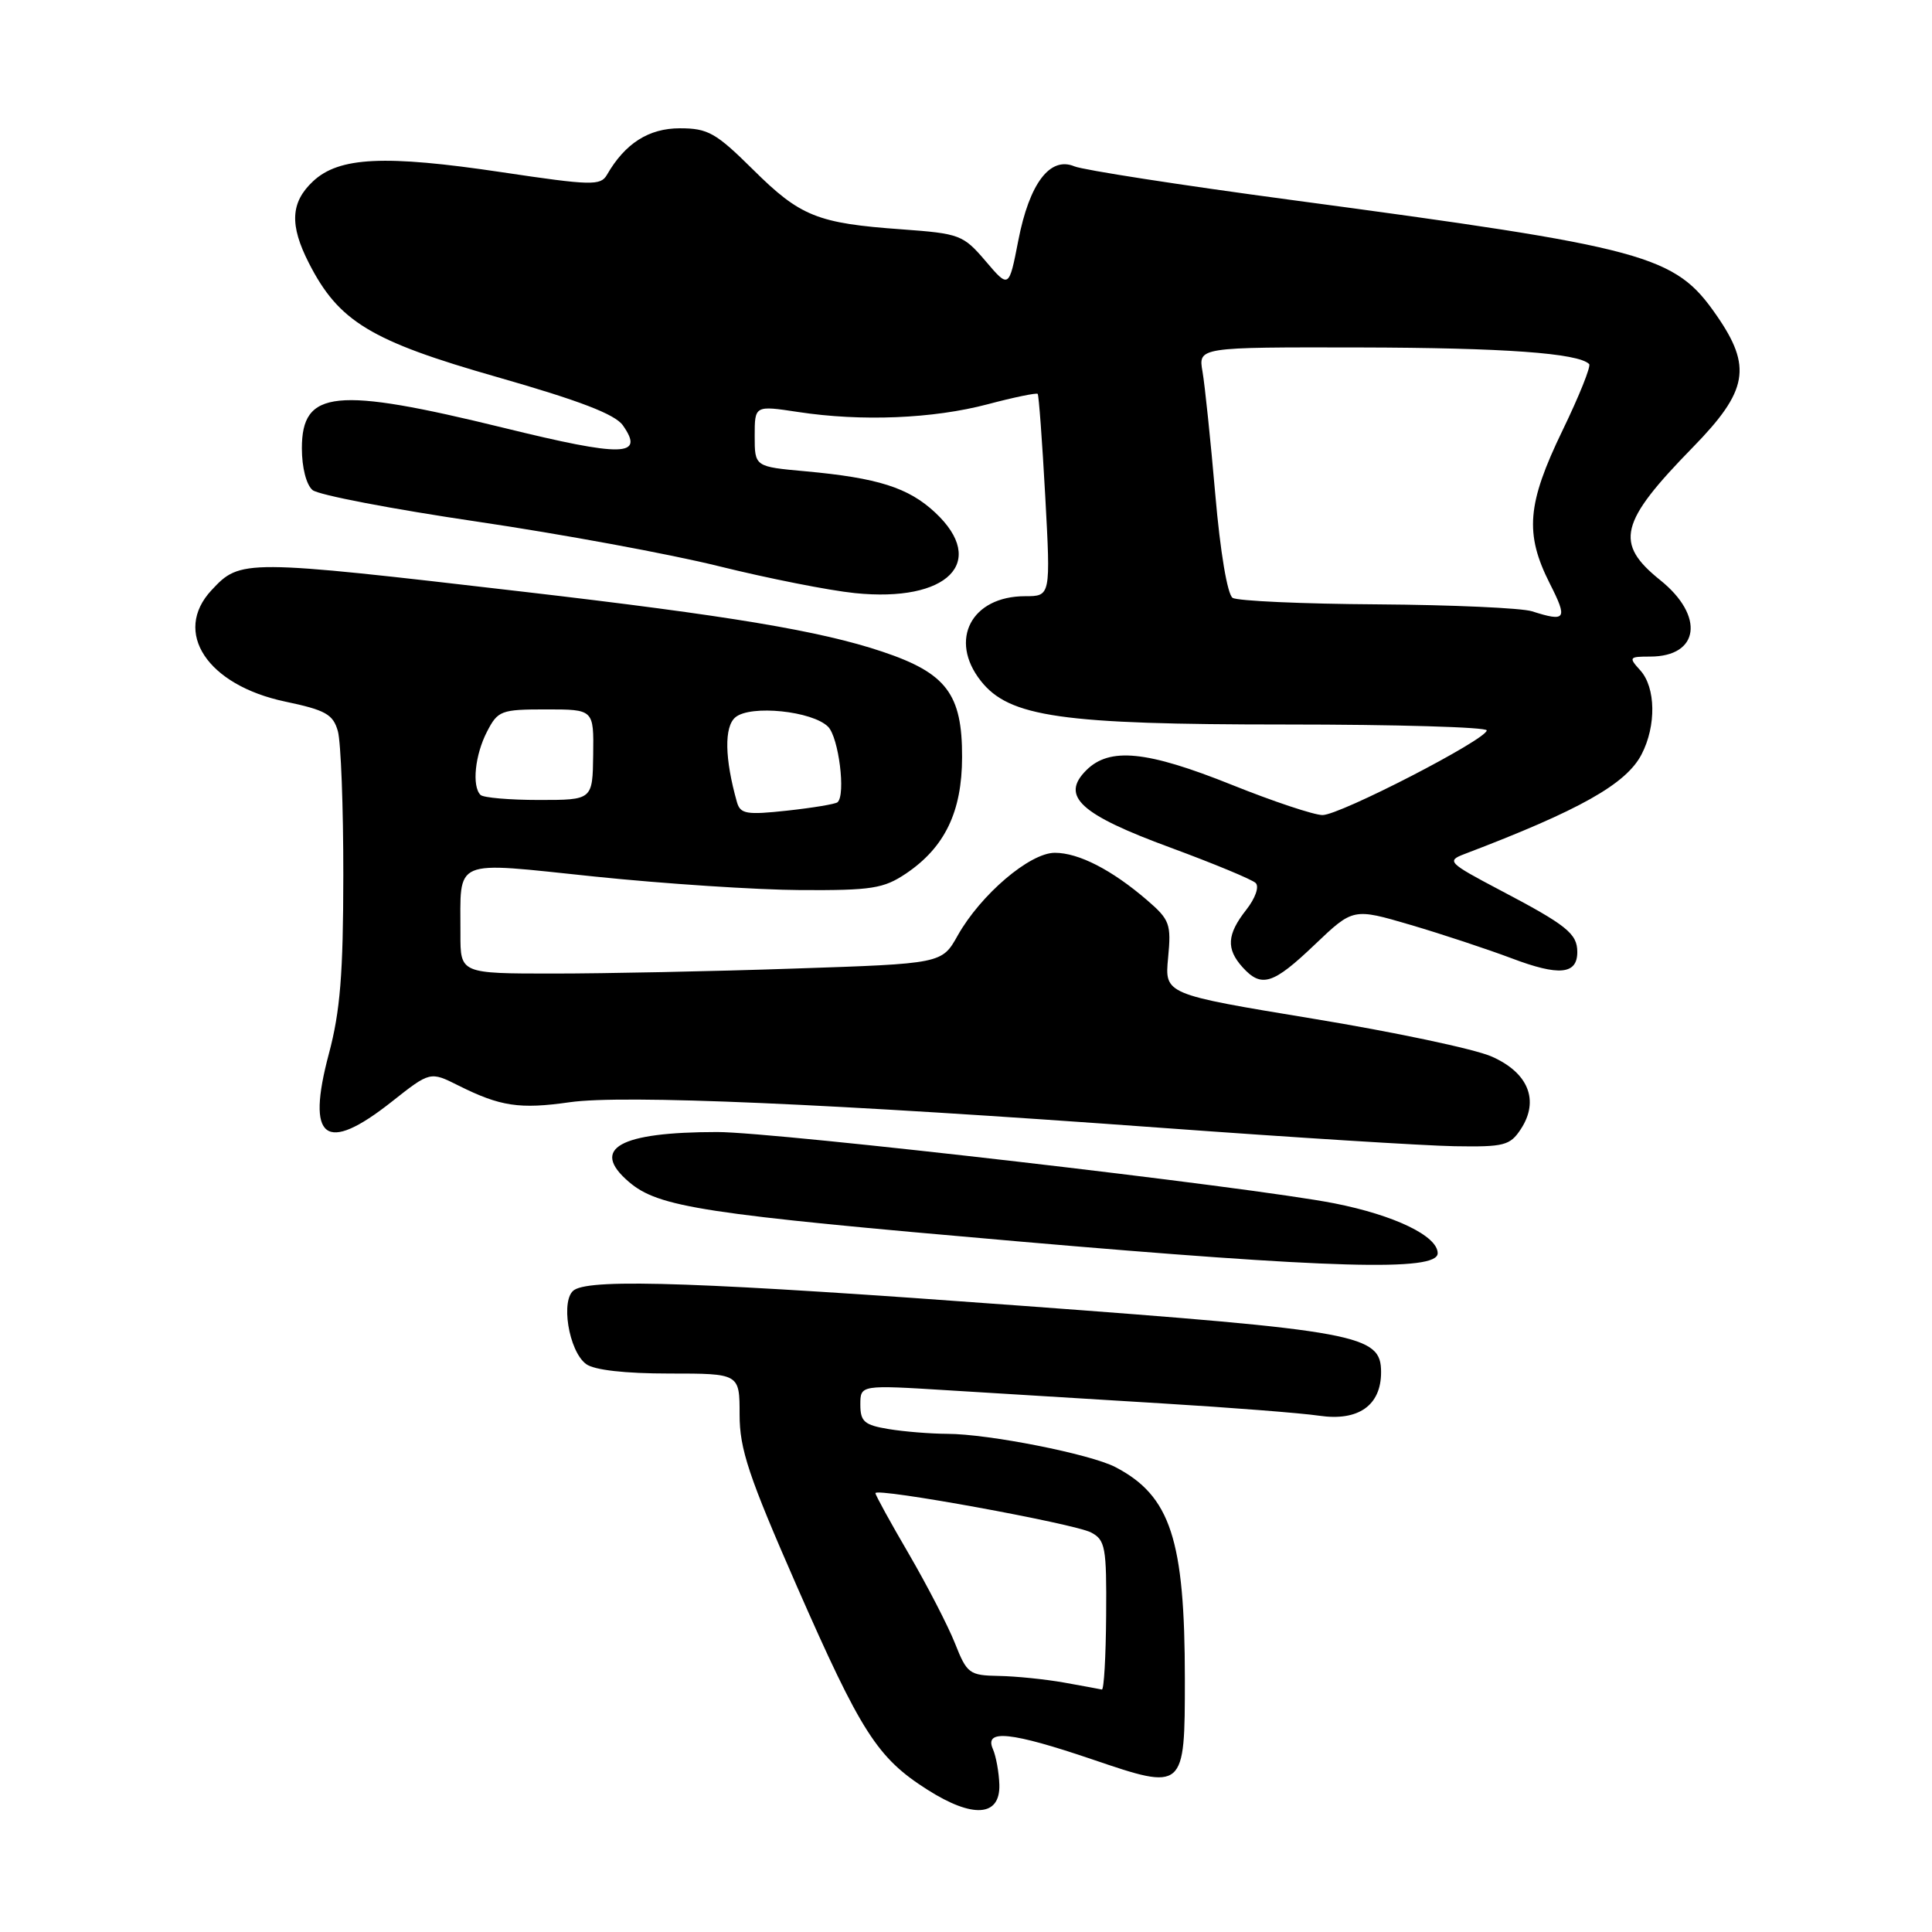 <?xml version="1.0" encoding="UTF-8" standalone="no"?>
<!DOCTYPE svg PUBLIC "-//W3C//DTD SVG 1.1//EN" "http://www.w3.org/Graphics/SVG/1.1/DTD/svg11.dtd" >
<svg xmlns="http://www.w3.org/2000/svg" xmlns:xlink="http://www.w3.org/1999/xlink" version="1.1" viewBox="0 0 256 256">
 <g >
 <path fill="currentColor"
d=" M 132.42 236.50 C 132.37 234.85 131.98 232.71 131.56 231.75 C 130.39 229.10 133.98 229.48 144.74 233.13 C 156.96 237.29 157.00 237.25 157.00 222.51 C 157.00 203.99 155.10 198.20 147.78 194.39 C 144.46 192.67 130.99 190.00 125.50 189.99 C 123.30 189.98 119.81 189.70 117.75 189.36 C 114.53 188.83 114.00 188.37 114.00 186.12 C 114.00 183.50 114.00 183.50 125.75 184.23 C 132.21 184.63 144.93 185.41 154.00 185.96 C 163.07 186.51 172.43 187.24 174.80 187.59 C 179.99 188.35 183.00 186.23 183.00 181.83 C 183.00 176.85 180.26 176.34 135.50 173.03 C 93.27 169.91 78.53 169.38 76.10 170.92 C 74.23 172.10 75.34 179.04 77.67 180.75 C 78.75 181.54 82.81 182.00 88.69 182.00 C 98.00 182.00 98.00 182.00 98.00 187.44 C 98.00 192.02 99.19 195.59 105.59 210.19 C 114.10 229.57 116.25 232.93 122.88 237.14 C 128.90 240.97 132.53 240.72 132.42 236.50 Z  M 190.50 166.06 C 190.50 163.78 184.80 161.03 176.82 159.45 C 165.81 157.28 102.84 150.00 95.05 150.00 C 82.07 150.00 78.18 152.18 83.30 156.58 C 87.25 159.98 93.04 160.86 135.00 164.50 C 176.54 168.10 190.50 168.49 190.50 166.06 Z  M 201.52 149.61 C 204.01 145.81 202.51 142.11 197.61 139.98 C 195.35 138.99 184.68 136.74 173.91 134.97 C 154.32 131.74 154.32 131.74 154.78 126.91 C 155.21 122.44 155.00 121.87 152.01 119.29 C 147.33 115.26 142.93 113.00 139.77 113.00 C 136.45 113.00 129.95 118.54 126.90 123.96 C 124.81 127.69 124.81 127.69 105.24 128.34 C 94.48 128.71 80.13 129.00 73.34 129.00 C 61.00 129.00 61.00 129.00 61.01 123.75 C 61.04 113.58 59.66 114.16 78.81 116.15 C 87.99 117.10 100.27 117.91 106.10 117.94 C 115.50 117.99 117.08 117.74 120.05 115.75 C 125.19 112.28 127.47 107.57 127.48 100.33 C 127.51 91.97 125.41 89.19 116.92 86.35 C 108.70 83.59 96.64 81.58 69.37 78.41 C 32.23 74.09 31.86 74.09 28.03 78.20 C 22.83 83.77 27.46 90.78 37.77 92.96 C 43.15 94.09 44.14 94.65 44.77 96.89 C 45.17 98.33 45.50 106.92 45.49 116.00 C 45.48 129.01 45.08 134.01 43.58 139.62 C 40.54 151.02 43.08 152.96 51.91 145.98 C 57.00 141.96 57.00 141.96 60.75 143.84 C 66.29 146.61 68.85 147.00 75.50 146.05 C 82.59 145.04 109.86 146.22 154.00 149.45 C 171.32 150.72 188.75 151.81 192.73 151.88 C 199.31 151.99 200.09 151.79 201.52 149.61 Z  M 174.22 125.16 C 179.30 120.32 179.30 120.32 186.90 122.55 C 191.08 123.78 197.11 125.78 200.30 126.98 C 206.58 129.36 209.00 129.13 209.00 126.15 C 209.00 123.71 207.60 122.59 198.75 117.94 C 191.92 114.34 191.66 114.08 194.01 113.18 C 209.31 107.36 215.49 103.89 217.52 99.95 C 219.48 96.17 219.40 91.10 217.35 88.83 C 215.78 87.10 215.85 87.00 218.65 87.00 C 225.19 87.00 225.90 81.62 220.00 76.88 C 213.90 71.98 214.57 69.24 224.31 59.27 C 231.62 51.79 232.19 48.61 227.44 41.77 C 221.91 33.78 218.40 32.83 171.00 26.48 C 156.43 24.53 143.54 22.53 142.36 22.04 C 139.13 20.69 136.40 24.30 134.93 31.87 C 133.69 38.23 133.69 38.23 130.60 34.60 C 127.63 31.12 127.17 30.95 119.50 30.39 C 108.30 29.59 106.04 28.68 99.78 22.47 C 94.86 17.60 93.81 17.00 90.09 17.00 C 85.95 17.00 82.82 19.00 80.42 23.17 C 79.58 24.62 78.35 24.59 66.50 22.82 C 50.97 20.50 44.92 20.79 41.47 24.03 C 38.50 26.82 38.35 29.81 40.93 34.86 C 44.88 42.61 49.12 45.18 65.83 49.95 C 76.81 53.09 81.51 54.89 82.54 56.37 C 85.45 60.52 82.59 60.58 66.74 56.69 C 44.40 51.22 40.00 51.66 40.00 59.41 C 40.00 61.95 40.59 64.25 41.42 64.94 C 42.21 65.59 51.99 67.46 63.17 69.11 C 74.35 70.76 88.79 73.42 95.27 75.03 C 101.74 76.63 109.84 78.24 113.28 78.59 C 125.58 79.85 130.93 74.47 123.91 67.91 C 120.37 64.61 116.34 63.33 106.75 62.45 C 100.00 61.84 100.00 61.84 100.00 57.78 C 100.00 53.72 100.00 53.72 105.75 54.59 C 114.16 55.87 123.63 55.48 130.86 53.57 C 134.36 52.64 137.35 52.03 137.50 52.19 C 137.65 52.36 138.10 58.46 138.50 65.75 C 139.22 79.00 139.22 79.00 135.83 79.00 C 128.71 79.00 125.68 84.79 129.96 90.22 C 133.72 95.01 140.65 96.00 170.32 96.00 C 184.99 96.00 197.00 96.35 197.00 96.78 C 197.00 97.97 177.56 108.00 175.24 108.00 C 174.13 108.00 168.72 106.20 163.24 104.00 C 151.95 99.47 147.02 98.98 143.93 102.07 C 140.49 105.51 143.11 107.91 155.11 112.32 C 160.82 114.43 165.90 116.53 166.38 117.00 C 166.88 117.49 166.34 119.02 165.13 120.56 C 162.57 123.82 162.45 125.73 164.65 128.17 C 167.15 130.93 168.68 130.45 174.22 125.16 Z  M 141.00 222.95 C 138.53 222.51 134.64 222.11 132.36 222.07 C 128.44 222.00 128.13 221.77 126.54 217.75 C 125.61 215.41 122.86 210.09 120.43 205.91 C 117.99 201.74 116.00 198.11 116.00 197.85 C 116.00 197.08 142.33 201.88 144.57 203.06 C 146.46 204.05 146.64 205.01 146.57 214.07 C 146.53 219.53 146.28 223.94 146.00 223.87 C 145.72 223.81 143.47 223.39 141.00 222.95 Z  M 97.65 106.29 C 96.02 100.52 95.94 96.29 97.45 95.04 C 99.46 93.37 107.64 94.21 109.73 96.30 C 111.13 97.71 112.09 105.31 110.98 106.30 C 110.72 106.54 107.72 107.04 104.33 107.41 C 98.92 108.00 98.10 107.86 97.65 106.29 Z  M 63.67 105.33 C 62.51 104.18 62.94 100.02 64.53 96.95 C 65.97 94.16 66.38 94.00 72.37 94.00 C 78.68 94.00 78.68 94.00 78.60 100.00 C 78.52 106.00 78.52 106.00 71.43 106.00 C 67.53 106.00 64.03 105.70 63.67 105.33 Z  M 203.00 81.00 C 201.62 80.56 192.40 80.15 182.50 80.08 C 172.60 80.02 163.97 79.63 163.33 79.22 C 162.64 78.78 161.69 73.16 161.03 65.49 C 160.41 58.35 159.65 51.04 159.34 49.25 C 158.77 46.00 158.77 46.00 180.14 46.04 C 199.26 46.08 209.13 46.79 210.57 48.24 C 210.84 48.51 209.25 52.48 207.03 57.06 C 202.34 66.76 202.01 70.71 205.36 77.33 C 207.76 82.06 207.51 82.44 203.00 81.00 Z "/>
</g>
</svg>